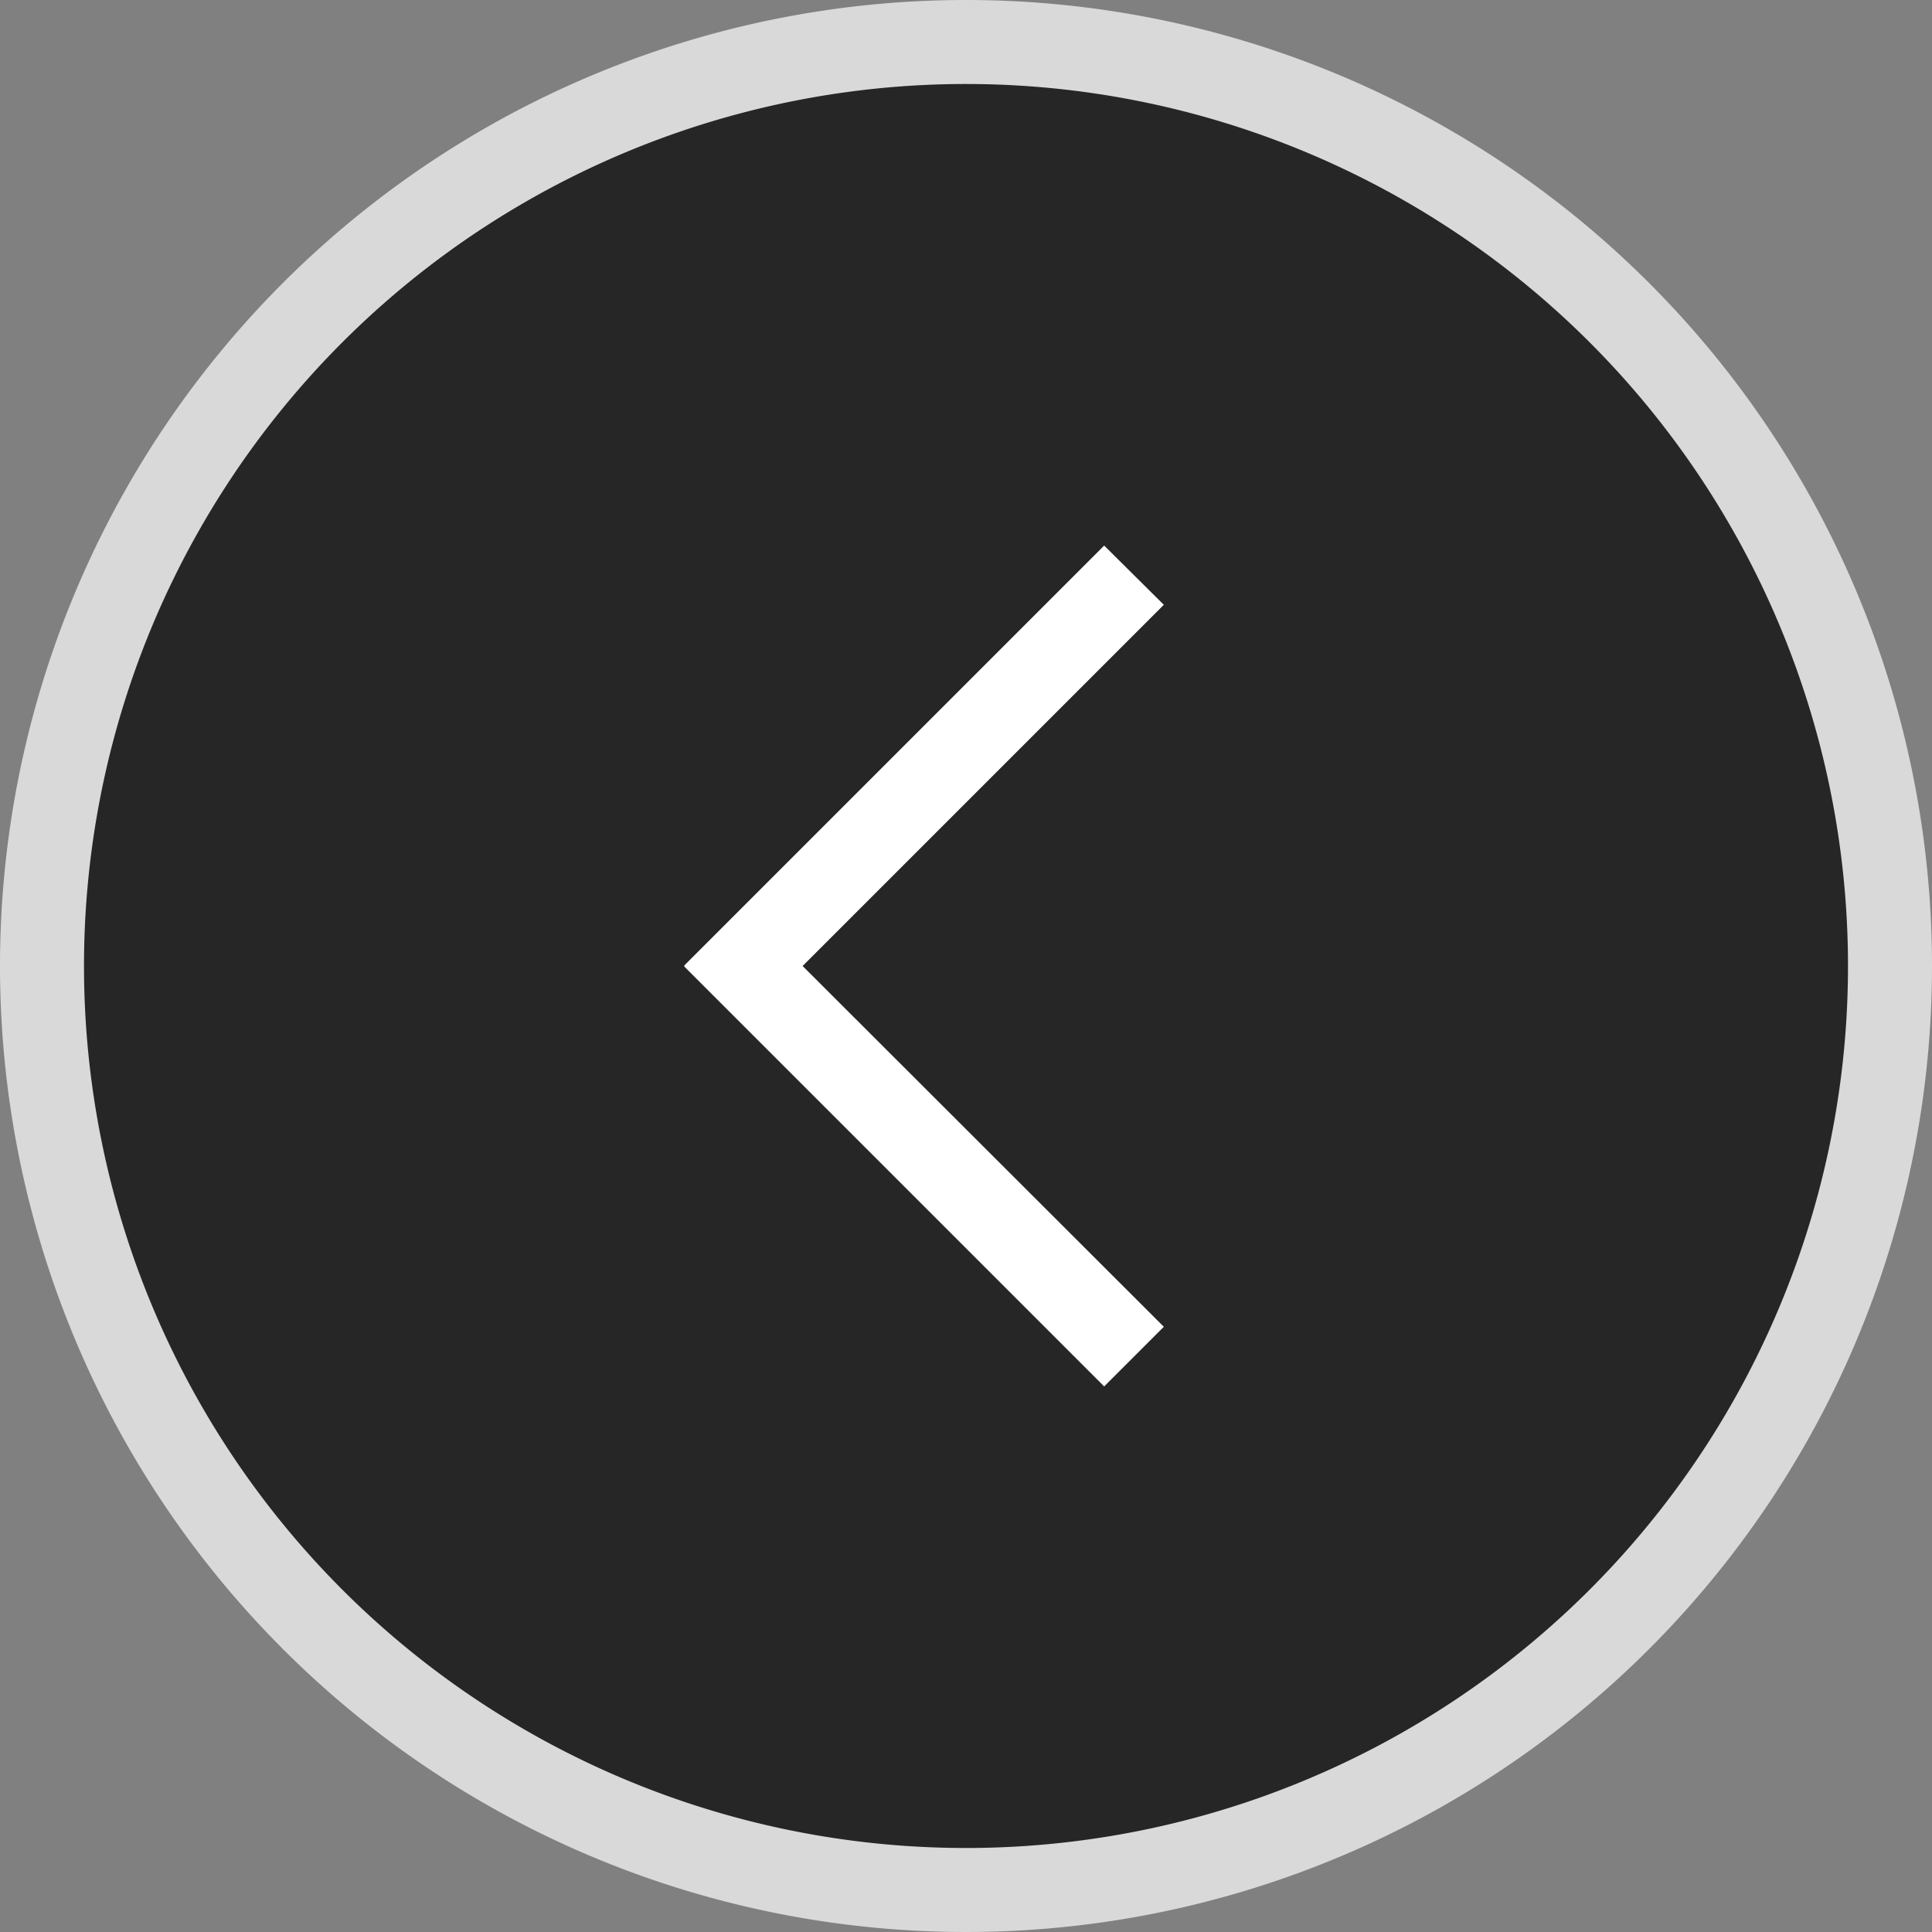 <svg id="图层_1" data-name="图层 1" xmlns="http://www.w3.org/2000/svg" viewBox="0 0 46 46"><rect x="0" y="0" width="46" height="46" fill="#808080" stroke="none"/><defs><style>.cls-1{opacity:0.7;}.cls-2,.cls-3{fill:#fff;}.cls-3{fill-rule:evenodd;}</style></defs><title>btn_prev</title><g class="cls-1"><path d="M23,45A22,22,0,1,1,45,23,22,22,0,0,1,23,45Z"/><path class="cls-2" d="M23,2A21,21,0,1,1,2,23,21,21,0,0,1,23,2m0-2A23,23,0,1,0,46,23,23,23,0,0,0,23,0h0Z"/></g><polygon class="cls-3" points="27.71 14.4 26.29 12.99 16.29 22.99 16.3 23 16.29 23.01 26.29 33.01 27.71 31.59 19.11 23 27.71 14.4"/></svg>